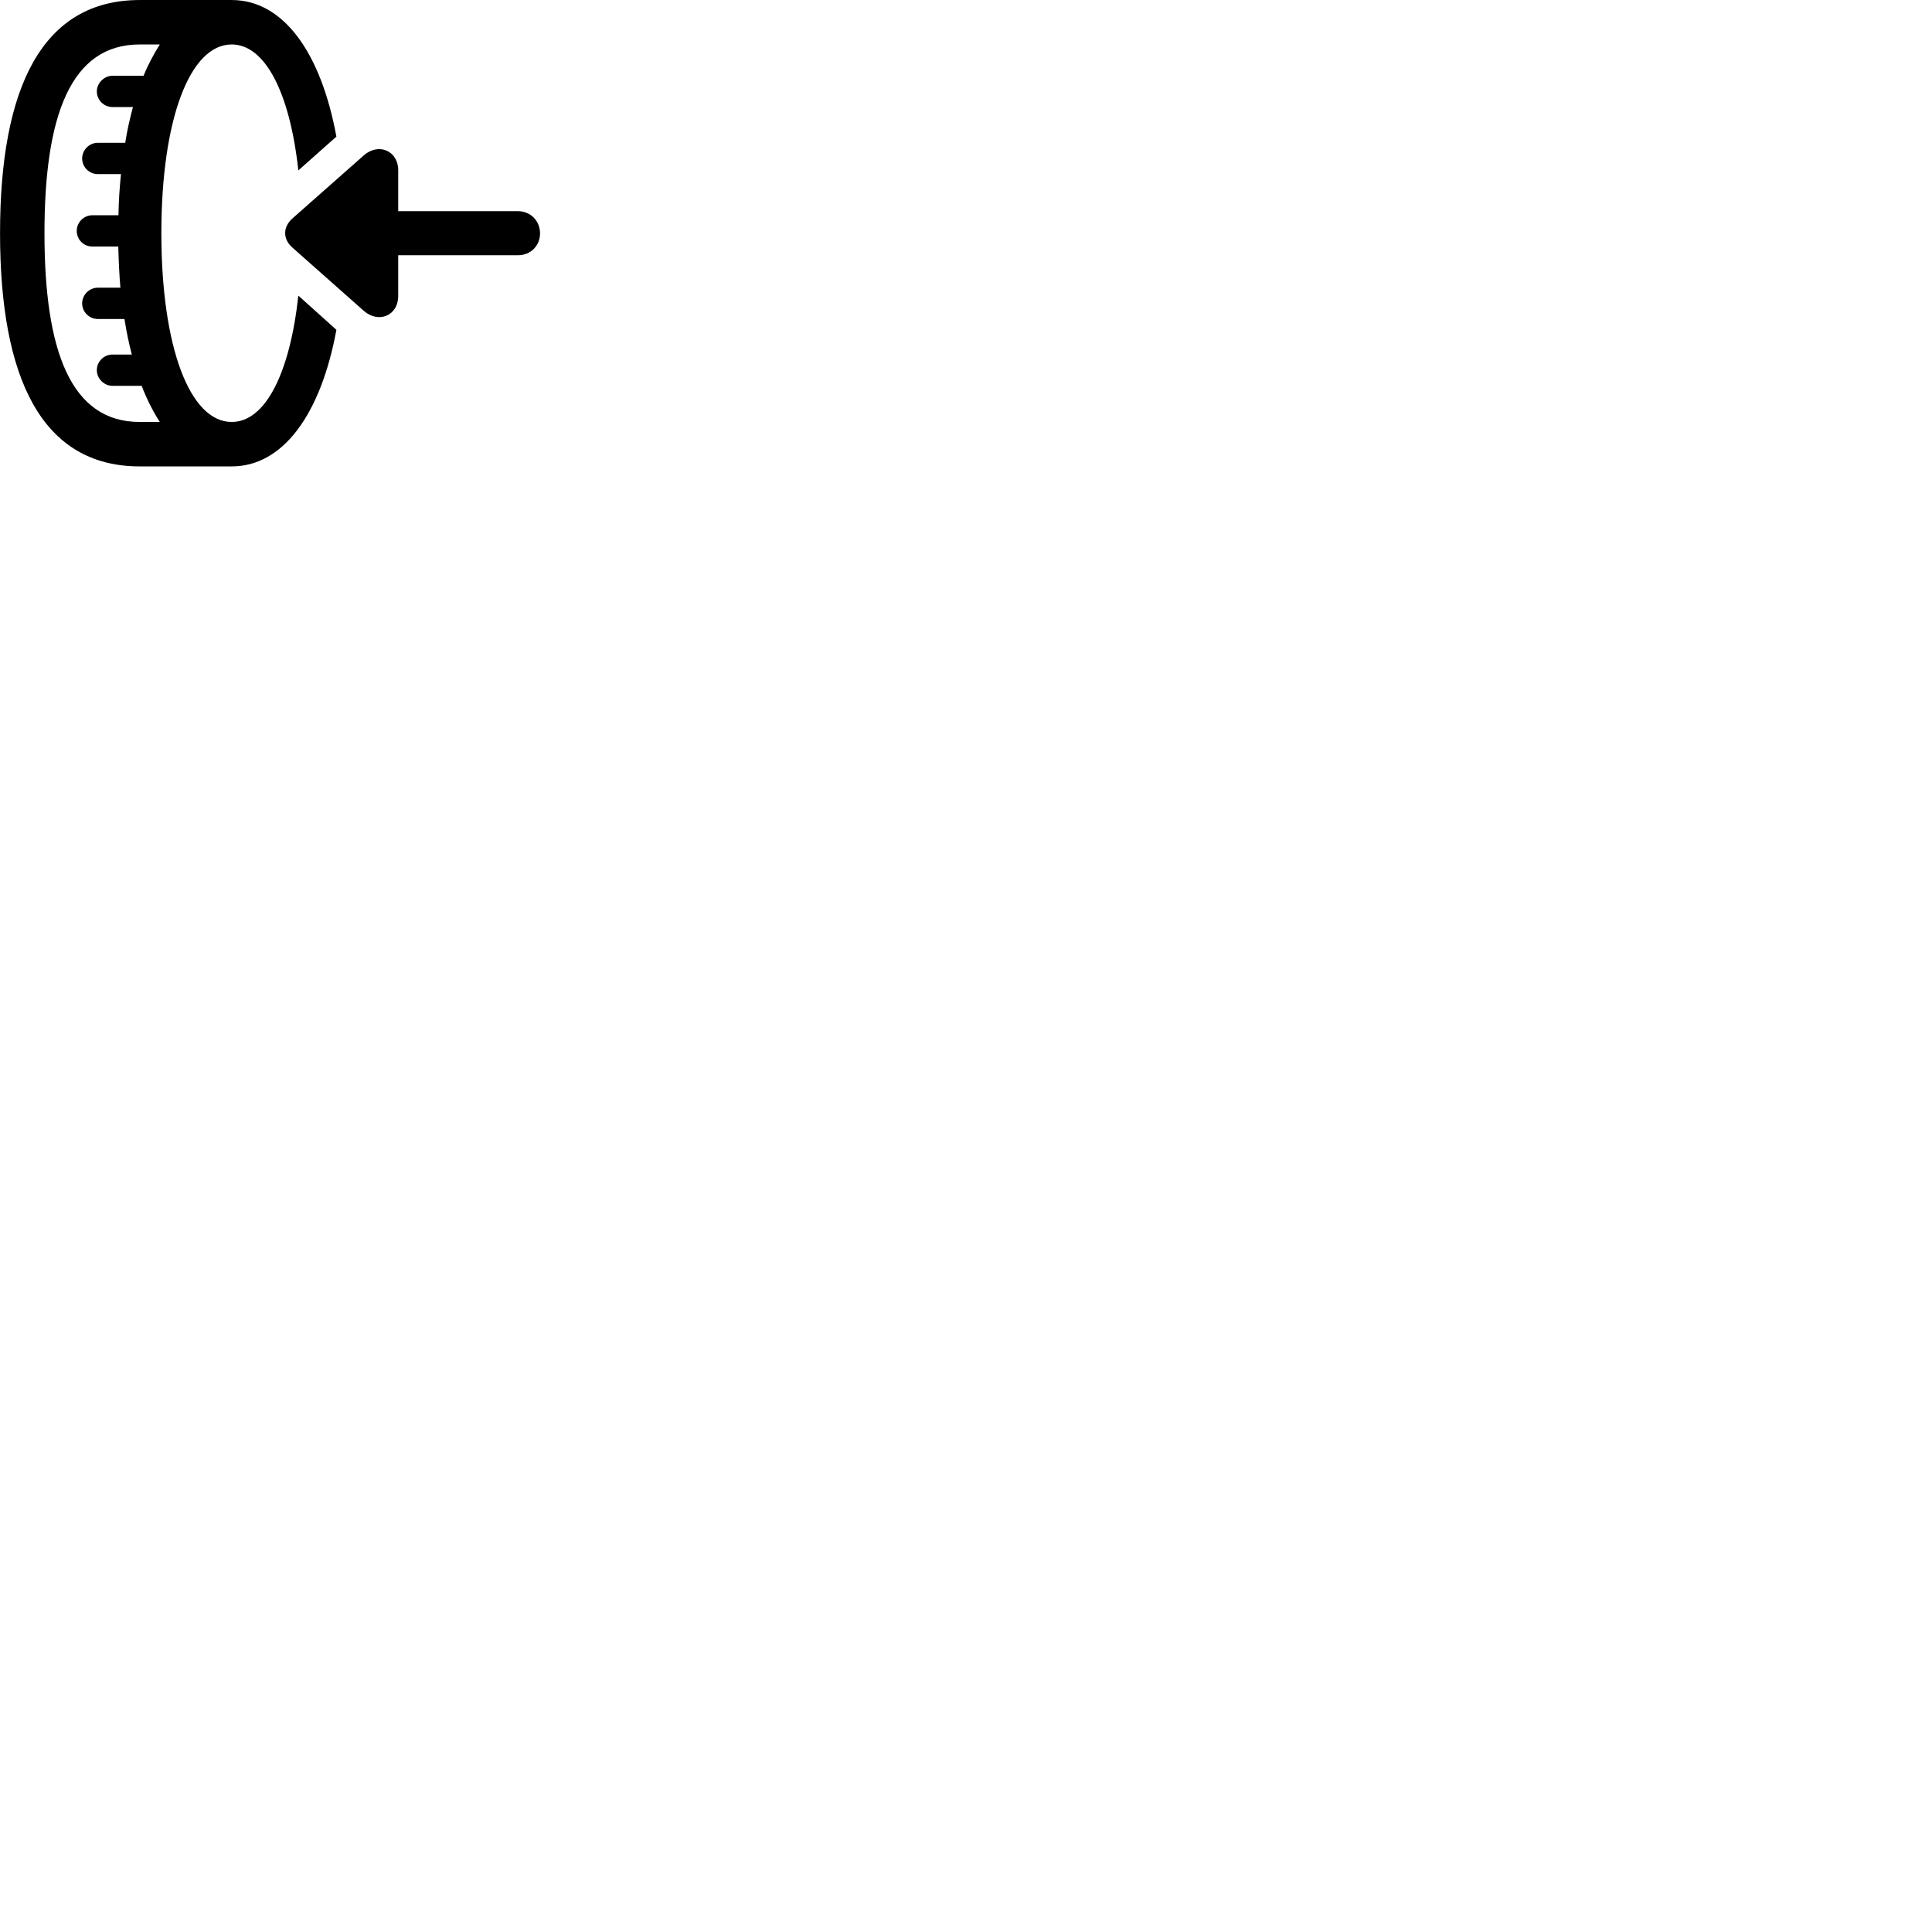 
        <svg xmlns="http://www.w3.org/2000/svg" viewBox="0 0 100 100">
            <path d="M0.002 12.071C0.002 19.591 2.172 24.141 7.232 24.141H11.992C14.642 24.141 16.602 21.461 17.412 17.071L15.442 15.301C15.002 19.331 13.732 21.841 11.992 21.841C9.822 21.841 8.352 17.951 8.352 12.071C8.352 6.191 9.822 2.301 11.992 2.301C13.722 2.301 15.002 4.791 15.442 8.821L17.412 7.071C16.602 2.671 14.642 0.001 11.992 0.001H7.232C2.172 0.001 0.002 4.551 0.002 12.071ZM5.822 19.971H7.332C7.602 20.671 7.922 21.301 8.272 21.841H7.232C3.652 21.841 2.302 18.141 2.302 12.071C2.302 6.001 3.652 2.301 7.232 2.301H8.272C7.972 2.781 7.672 3.321 7.432 3.921H5.822C5.392 3.921 5.012 4.301 5.012 4.731C5.012 5.181 5.382 5.541 5.822 5.541H6.882C6.722 6.131 6.582 6.741 6.482 7.391H5.062C4.622 7.391 4.252 7.761 4.252 8.201C4.252 8.651 4.622 9.011 5.062 9.011H6.262C6.192 9.691 6.142 10.401 6.132 11.141H4.782C4.332 11.141 3.972 11.511 3.972 11.951C3.972 12.401 4.332 12.761 4.782 12.761H6.122C6.142 13.501 6.172 14.211 6.232 14.891H5.062C4.622 14.891 4.252 15.261 4.252 15.701C4.252 16.151 4.622 16.511 5.062 16.511H6.442C6.542 17.151 6.672 17.781 6.822 18.351H5.822C5.382 18.351 5.012 18.711 5.012 19.161C5.012 19.601 5.392 19.971 5.822 19.971ZM15.142 12.821L18.832 16.091C19.572 16.741 20.612 16.371 20.612 15.301V13.211H26.812C27.472 13.211 27.952 12.711 27.952 12.081C27.952 11.441 27.472 10.931 26.812 10.931H20.612V8.811C20.612 7.801 19.592 7.371 18.832 8.041L15.142 11.301C14.642 11.741 14.622 12.371 15.142 12.821Z" />
        </svg>
    